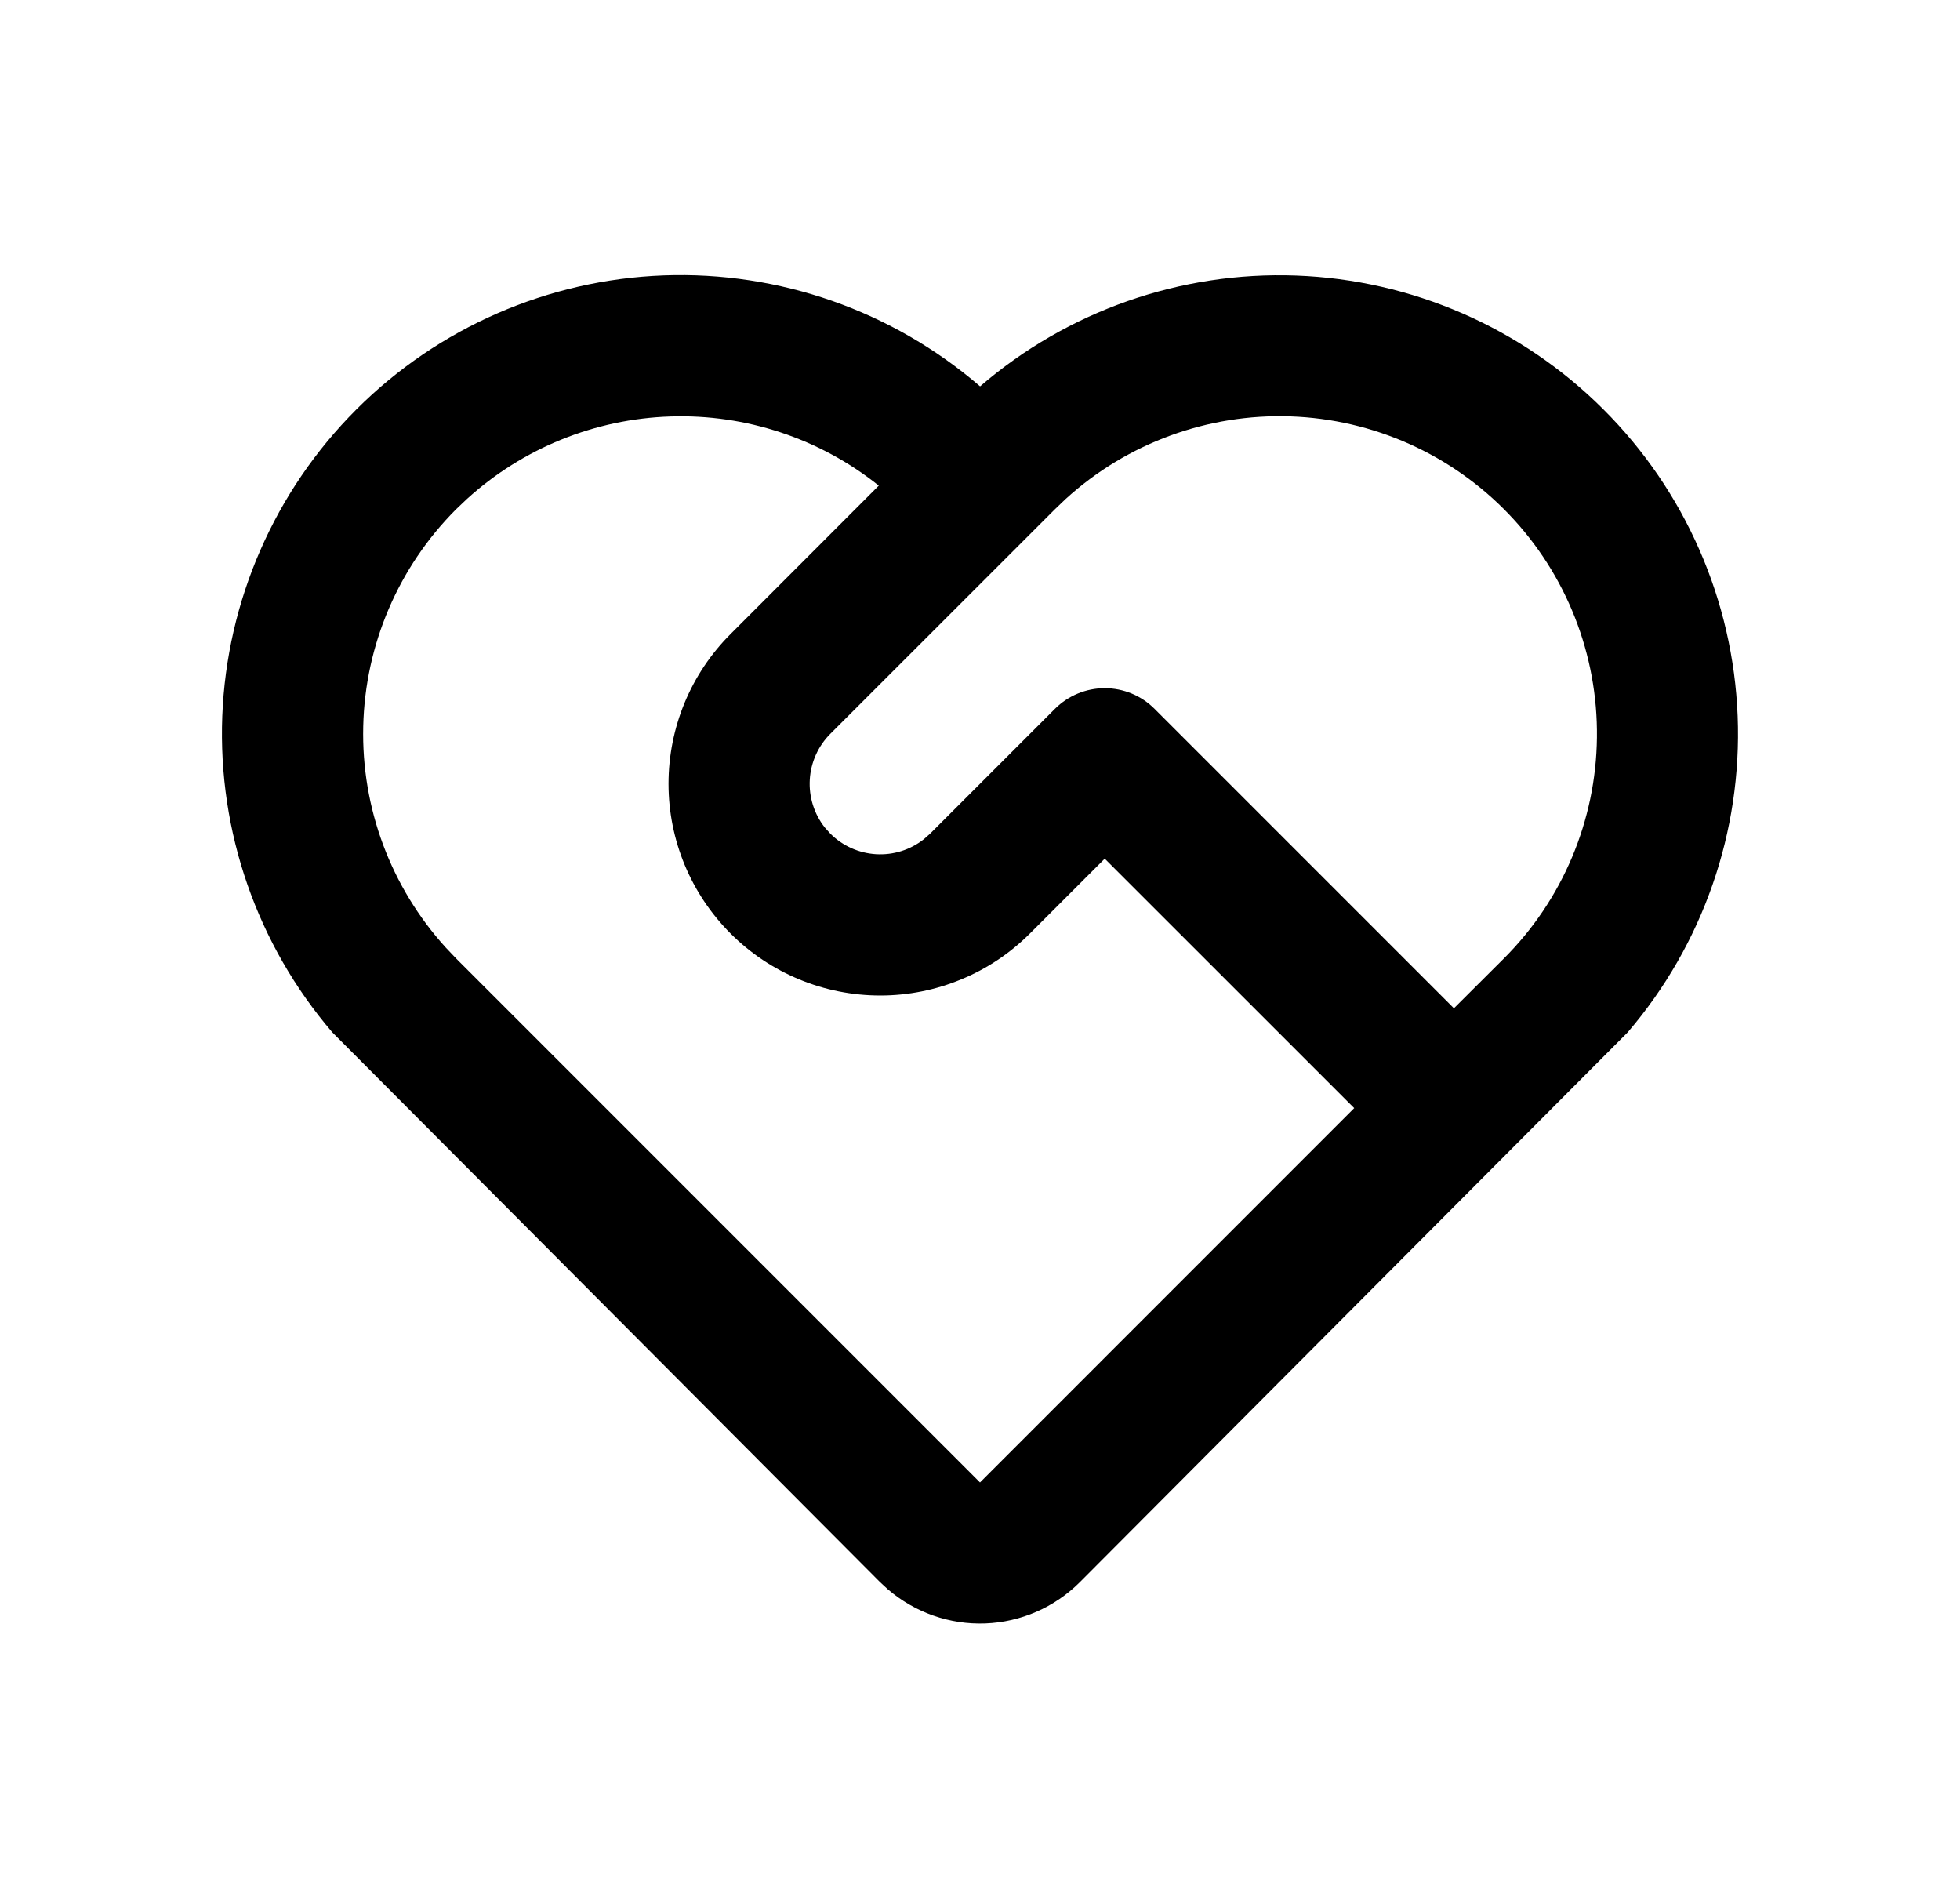 <svg width="25" height="24" viewBox="0 0 25 24" fill="none" xmlns="http://www.w3.org/2000/svg">
<path d="M4.545 5.222C5.589 4.178 6.989 3.567 8.465 3.512C9.941 3.458 11.382 3.963 12.501 4.927C13.618 3.965 15.058 3.46 16.532 3.514C18.006 3.568 19.405 4.176 20.449 5.218C21.494 6.259 22.106 7.657 22.164 9.131C22.222 10.604 21.721 12.045 20.761 13.165L13.773 20.177C13.451 20.498 13.021 20.686 12.567 20.703C12.113 20.72 11.67 20.564 11.325 20.268L11.226 20.177L4.239 13.165C3.28 12.046 2.779 10.607 2.835 9.134C2.892 7.661 3.503 6.264 4.545 5.222ZM5.817 6.495C5.082 7.231 4.657 8.222 4.633 9.263C4.608 10.304 4.986 11.314 5.686 12.084L5.817 12.222L12.5 18.905L17.273 14.131L14.091 10.95L13.137 11.904C12.886 12.155 12.589 12.354 12.261 12.489C11.934 12.625 11.583 12.695 11.228 12.695C10.512 12.695 9.825 12.411 9.319 11.905C8.812 11.398 8.527 10.712 8.527 9.995C8.527 9.279 8.811 8.592 9.318 8.086L11.209 6.193C10.457 5.592 9.514 5.279 8.551 5.311C7.589 5.342 6.669 5.715 5.956 6.363L5.817 6.495ZM13.455 9.04C13.624 8.871 13.853 8.776 14.091 8.776C14.33 8.776 14.559 8.871 14.727 9.04L18.545 12.858L19.183 12.222C19.931 11.475 20.357 10.464 20.369 9.406C20.382 8.348 19.98 7.327 19.25 6.562C18.52 5.796 17.519 5.347 16.462 5.31C15.405 5.273 14.375 5.651 13.593 6.363L13.455 6.495L10.591 9.358C10.435 9.514 10.342 9.722 10.329 9.942C10.316 10.162 10.384 10.38 10.521 10.553L10.591 10.631C10.747 10.787 10.955 10.88 11.175 10.893C11.395 10.906 11.612 10.838 11.785 10.701L11.864 10.631L13.455 9.04Z" fill="#0A0D14" style="fill:#0A0D14;fill:color(display-p3 0.039 0.051 0.078);fill-opacity:1;"/>
</svg>
